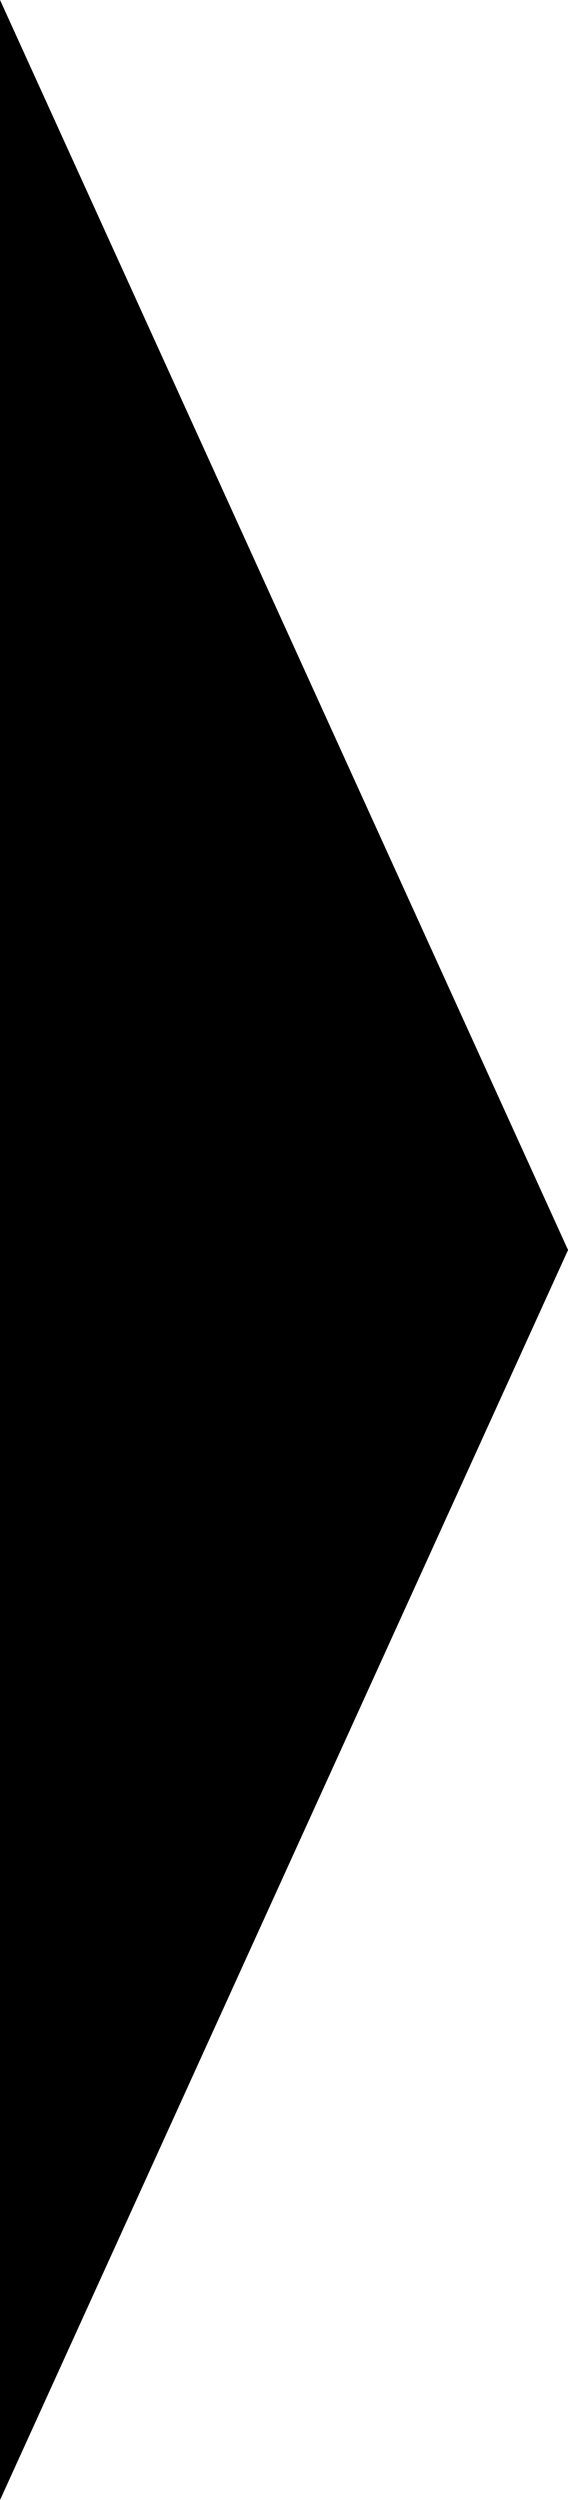 <svg xmlns="http://www.w3.org/2000/svg" width="45" height="198" viewBox="0 0 45 198">
  <g id="ri" transform="translate(45) rotate(90)" fill="black">
    <path d="M99,0l99,45H0Z" stroke="none"/>
    <path d="M 99 1.098 L 4.617 44 L 193.383 44 L 99 1.098 M 99 0 L 198 45 L 0 45 L 99 0 Z" stroke="none"/>
  </g>
</svg>
